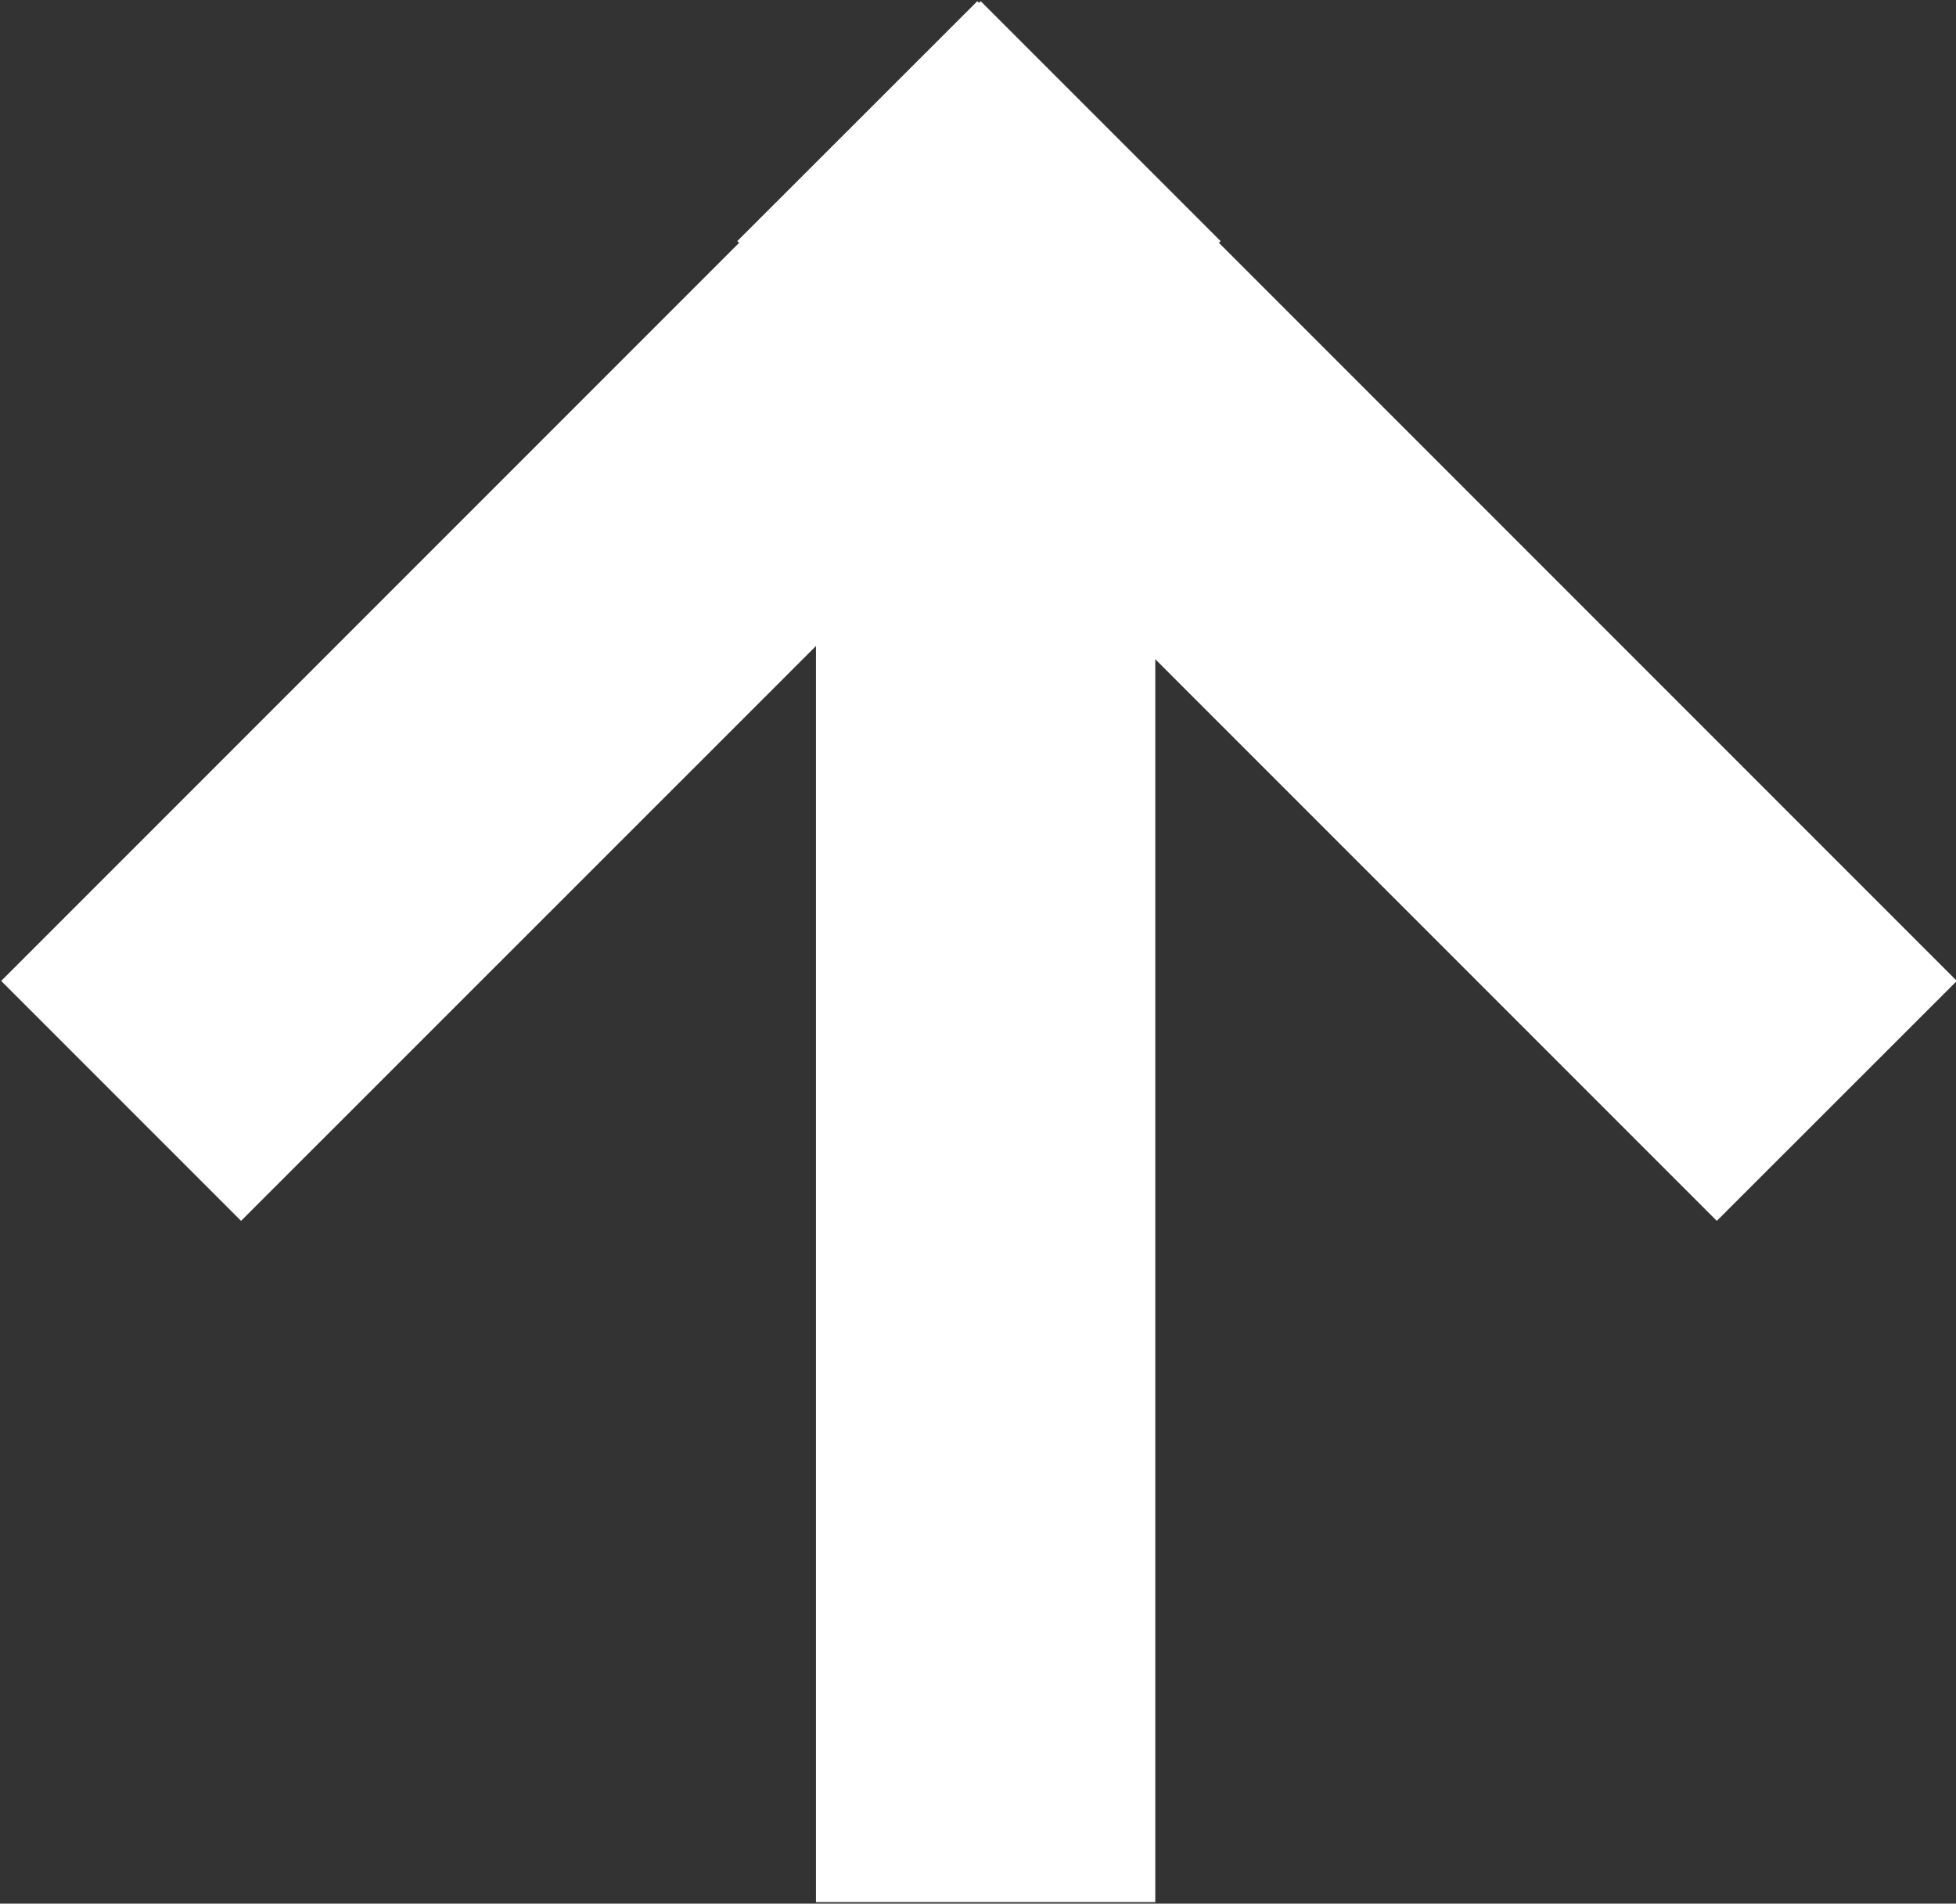 <svg xmlns="http://www.w3.org/2000/svg" xmlns:xlink="http://www.w3.org/1999/xlink" preserveAspectRatio="xMidYMid" width="11.53" height="11.219" viewBox="0 0 11.53 11.219">
  <rect x="0" y="0" width="11.53" height="11.219" fill="#333333" stroke="none"/>
  <defs>
    <style>
      .cls-1 {
        fill: #fff;
        fill-rule: evenodd;
      }
    </style>
  </defs>
  <path d="M11.535,5.781 L10.120,7.195 L6.810,3.885 L6.810,11.210 L4.810,11.210 L4.810,3.807 L1.421,7.195 L0.007,5.781 L4.357,1.431 L4.346,1.421 L5.761,0.007 L5.771,0.017 L5.781,0.007 L7.195,1.421 L7.185,1.431 L11.535,5.781 Z" class="cls-1"/>
</svg>
